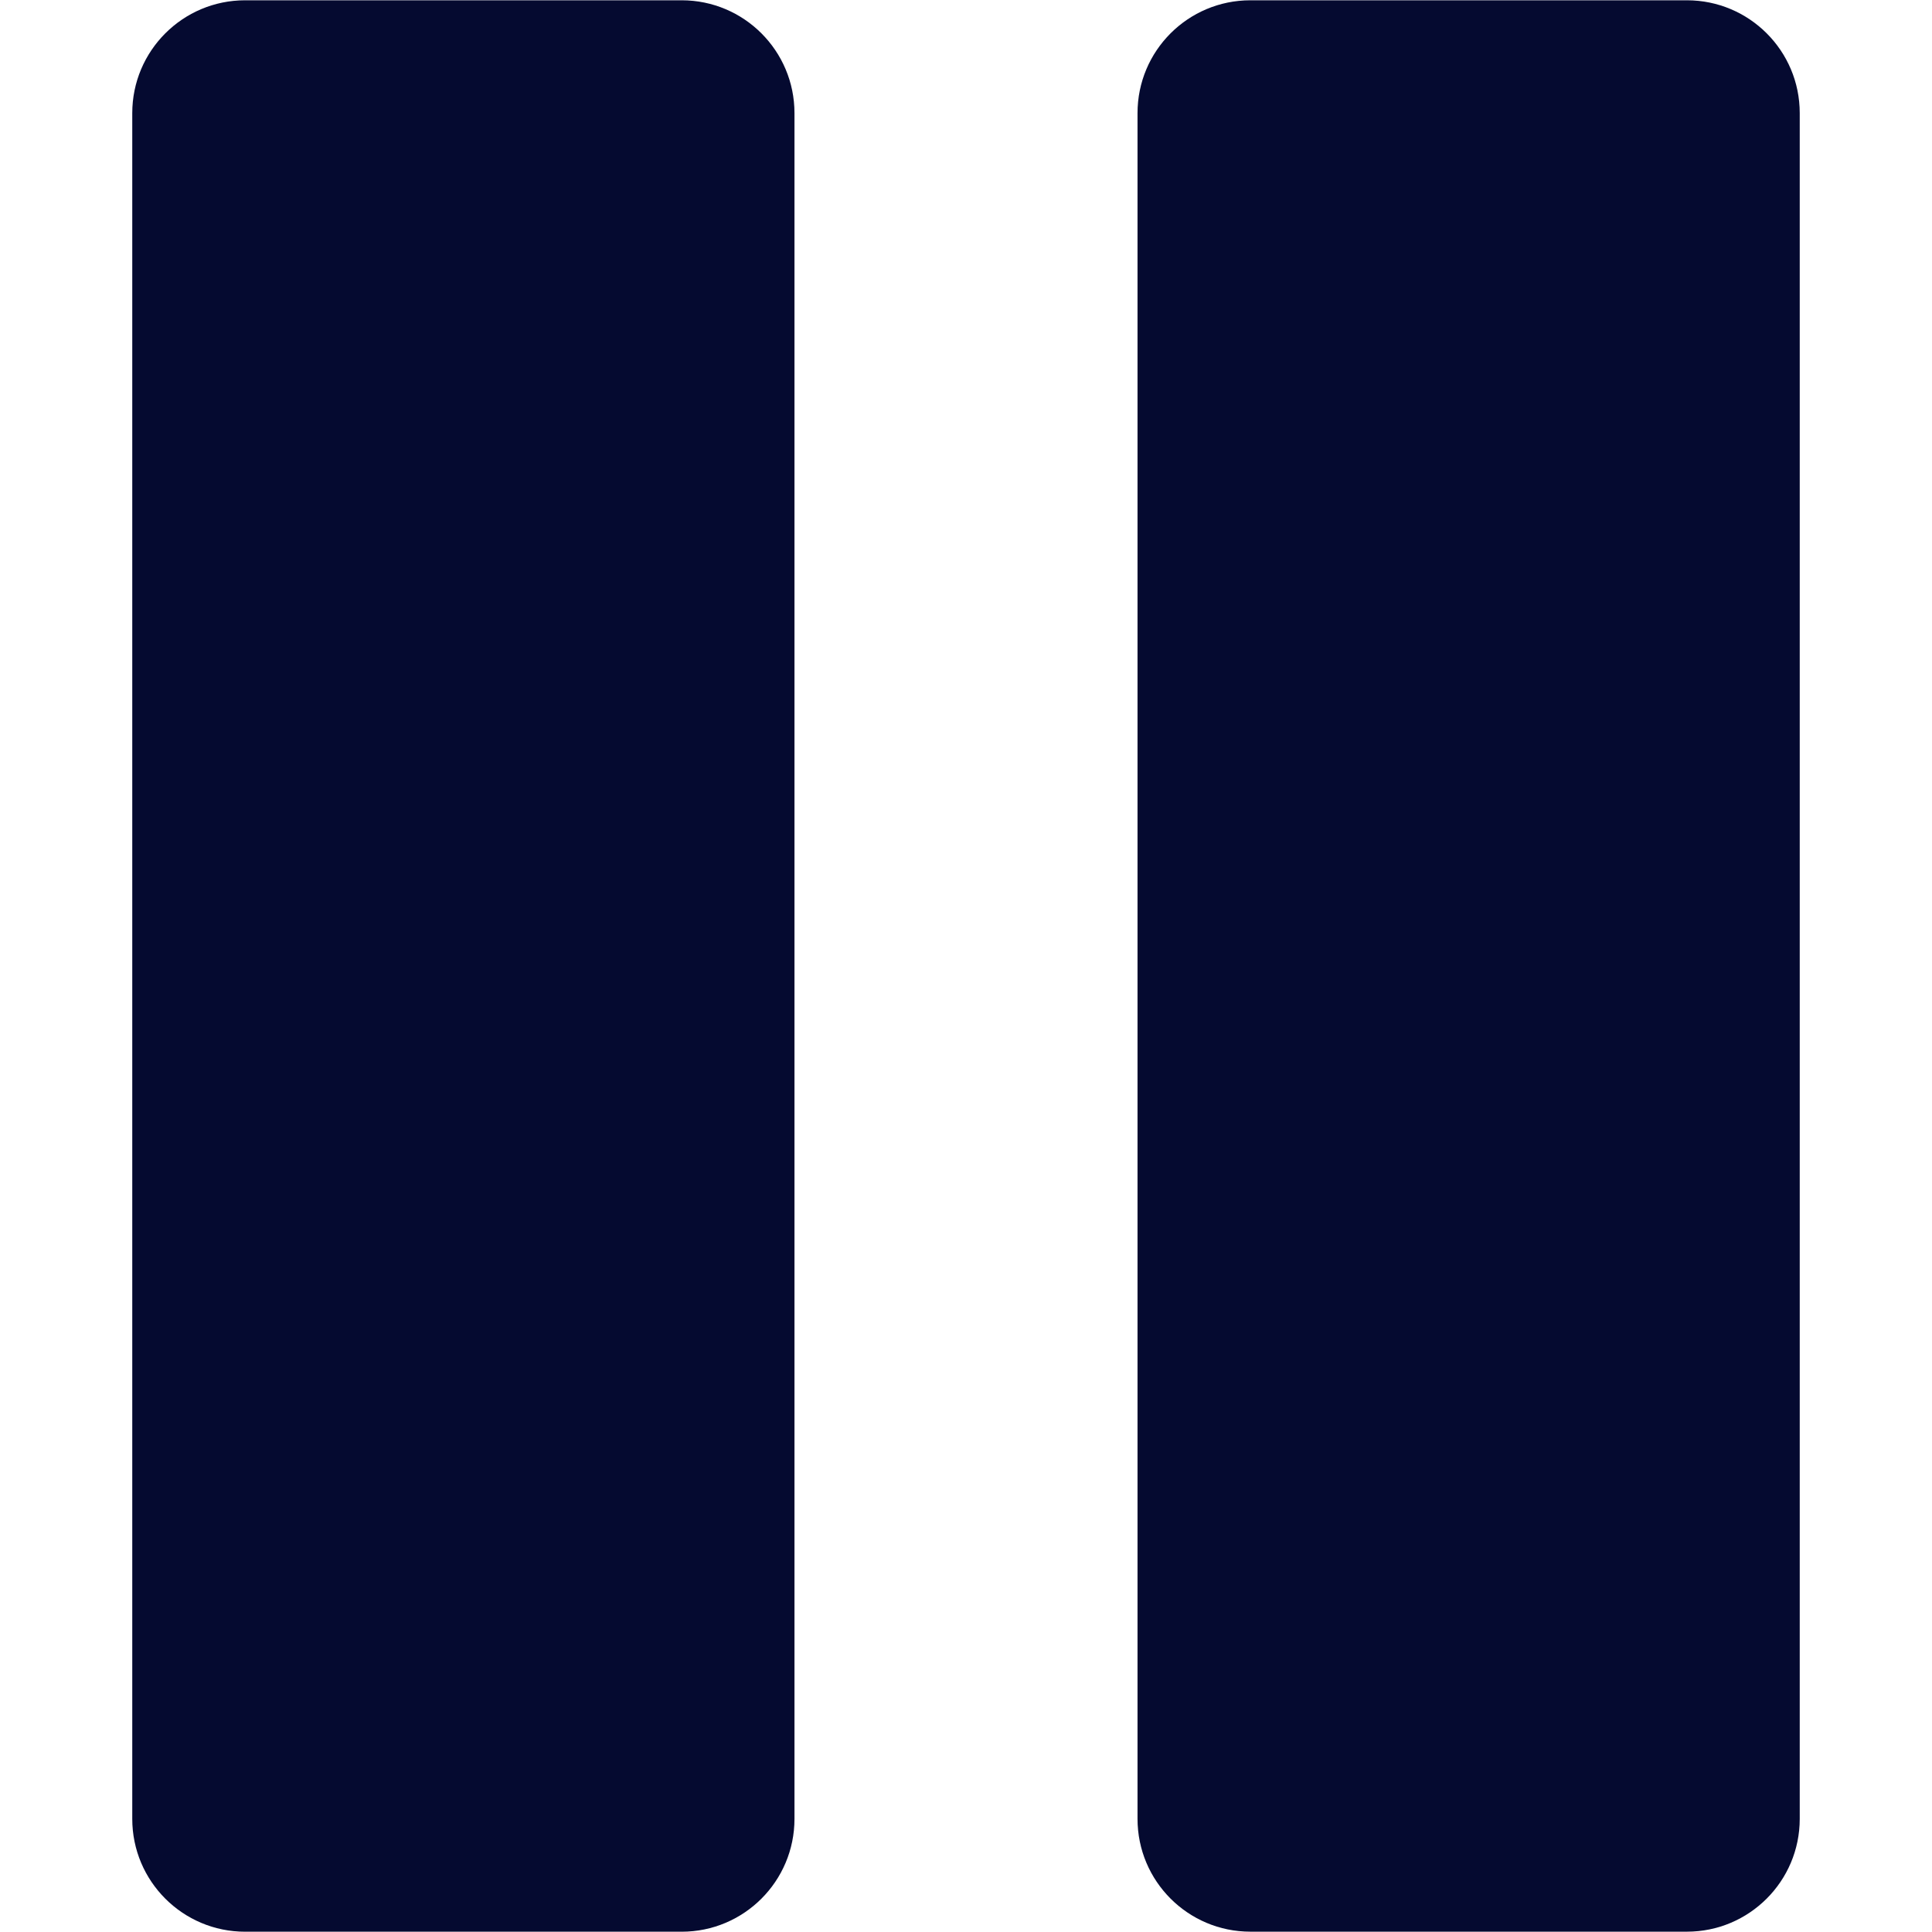 <?xml version="1.0" encoding="UTF-8"?>
<svg xmlns="http://www.w3.org/2000/svg" xmlns:xlink="http://www.w3.org/1999/xlink" width="375pt" height="375pt" viewBox="0 0 375 375" version="1.2">
<g id="surface1">
<path style=" stroke:none;fill-rule:nonzero;fill:rgb(1.959%,3.92%,18.819%);fill-opacity:1;" d="M 327.422 0.055 L 242.707 0.055 C 230.598 0.055 220.793 9.859 220.793 21.957 L 220.793 353.035 C 220.793 365.133 230.598 374.938 242.707 374.938 L 327.422 374.938 C 339.52 374.938 349.328 365.133 349.328 353.035 L 349.328 21.957 C 349.332 9.859 339.527 0.055 327.422 0.055 Z M 327.422 0.055 "/>
<path style=" stroke:none;fill-rule:nonzero;fill:rgb(1.959%,3.92%,18.819%);fill-opacity:1;" d="M 132.305 0.055 L 47.578 0.055 C 35.48 0.055 25.672 9.859 25.672 21.957 L 25.672 353.043 C 25.672 365.141 35.48 374.945 47.578 374.945 L 132.305 374.945 C 144.402 374.945 154.207 365.141 154.207 353.043 L 154.207 21.957 C 154.207 9.859 144.402 0.055 132.305 0.055 Z M 132.305 0.055 "/>
</g>
</svg>
